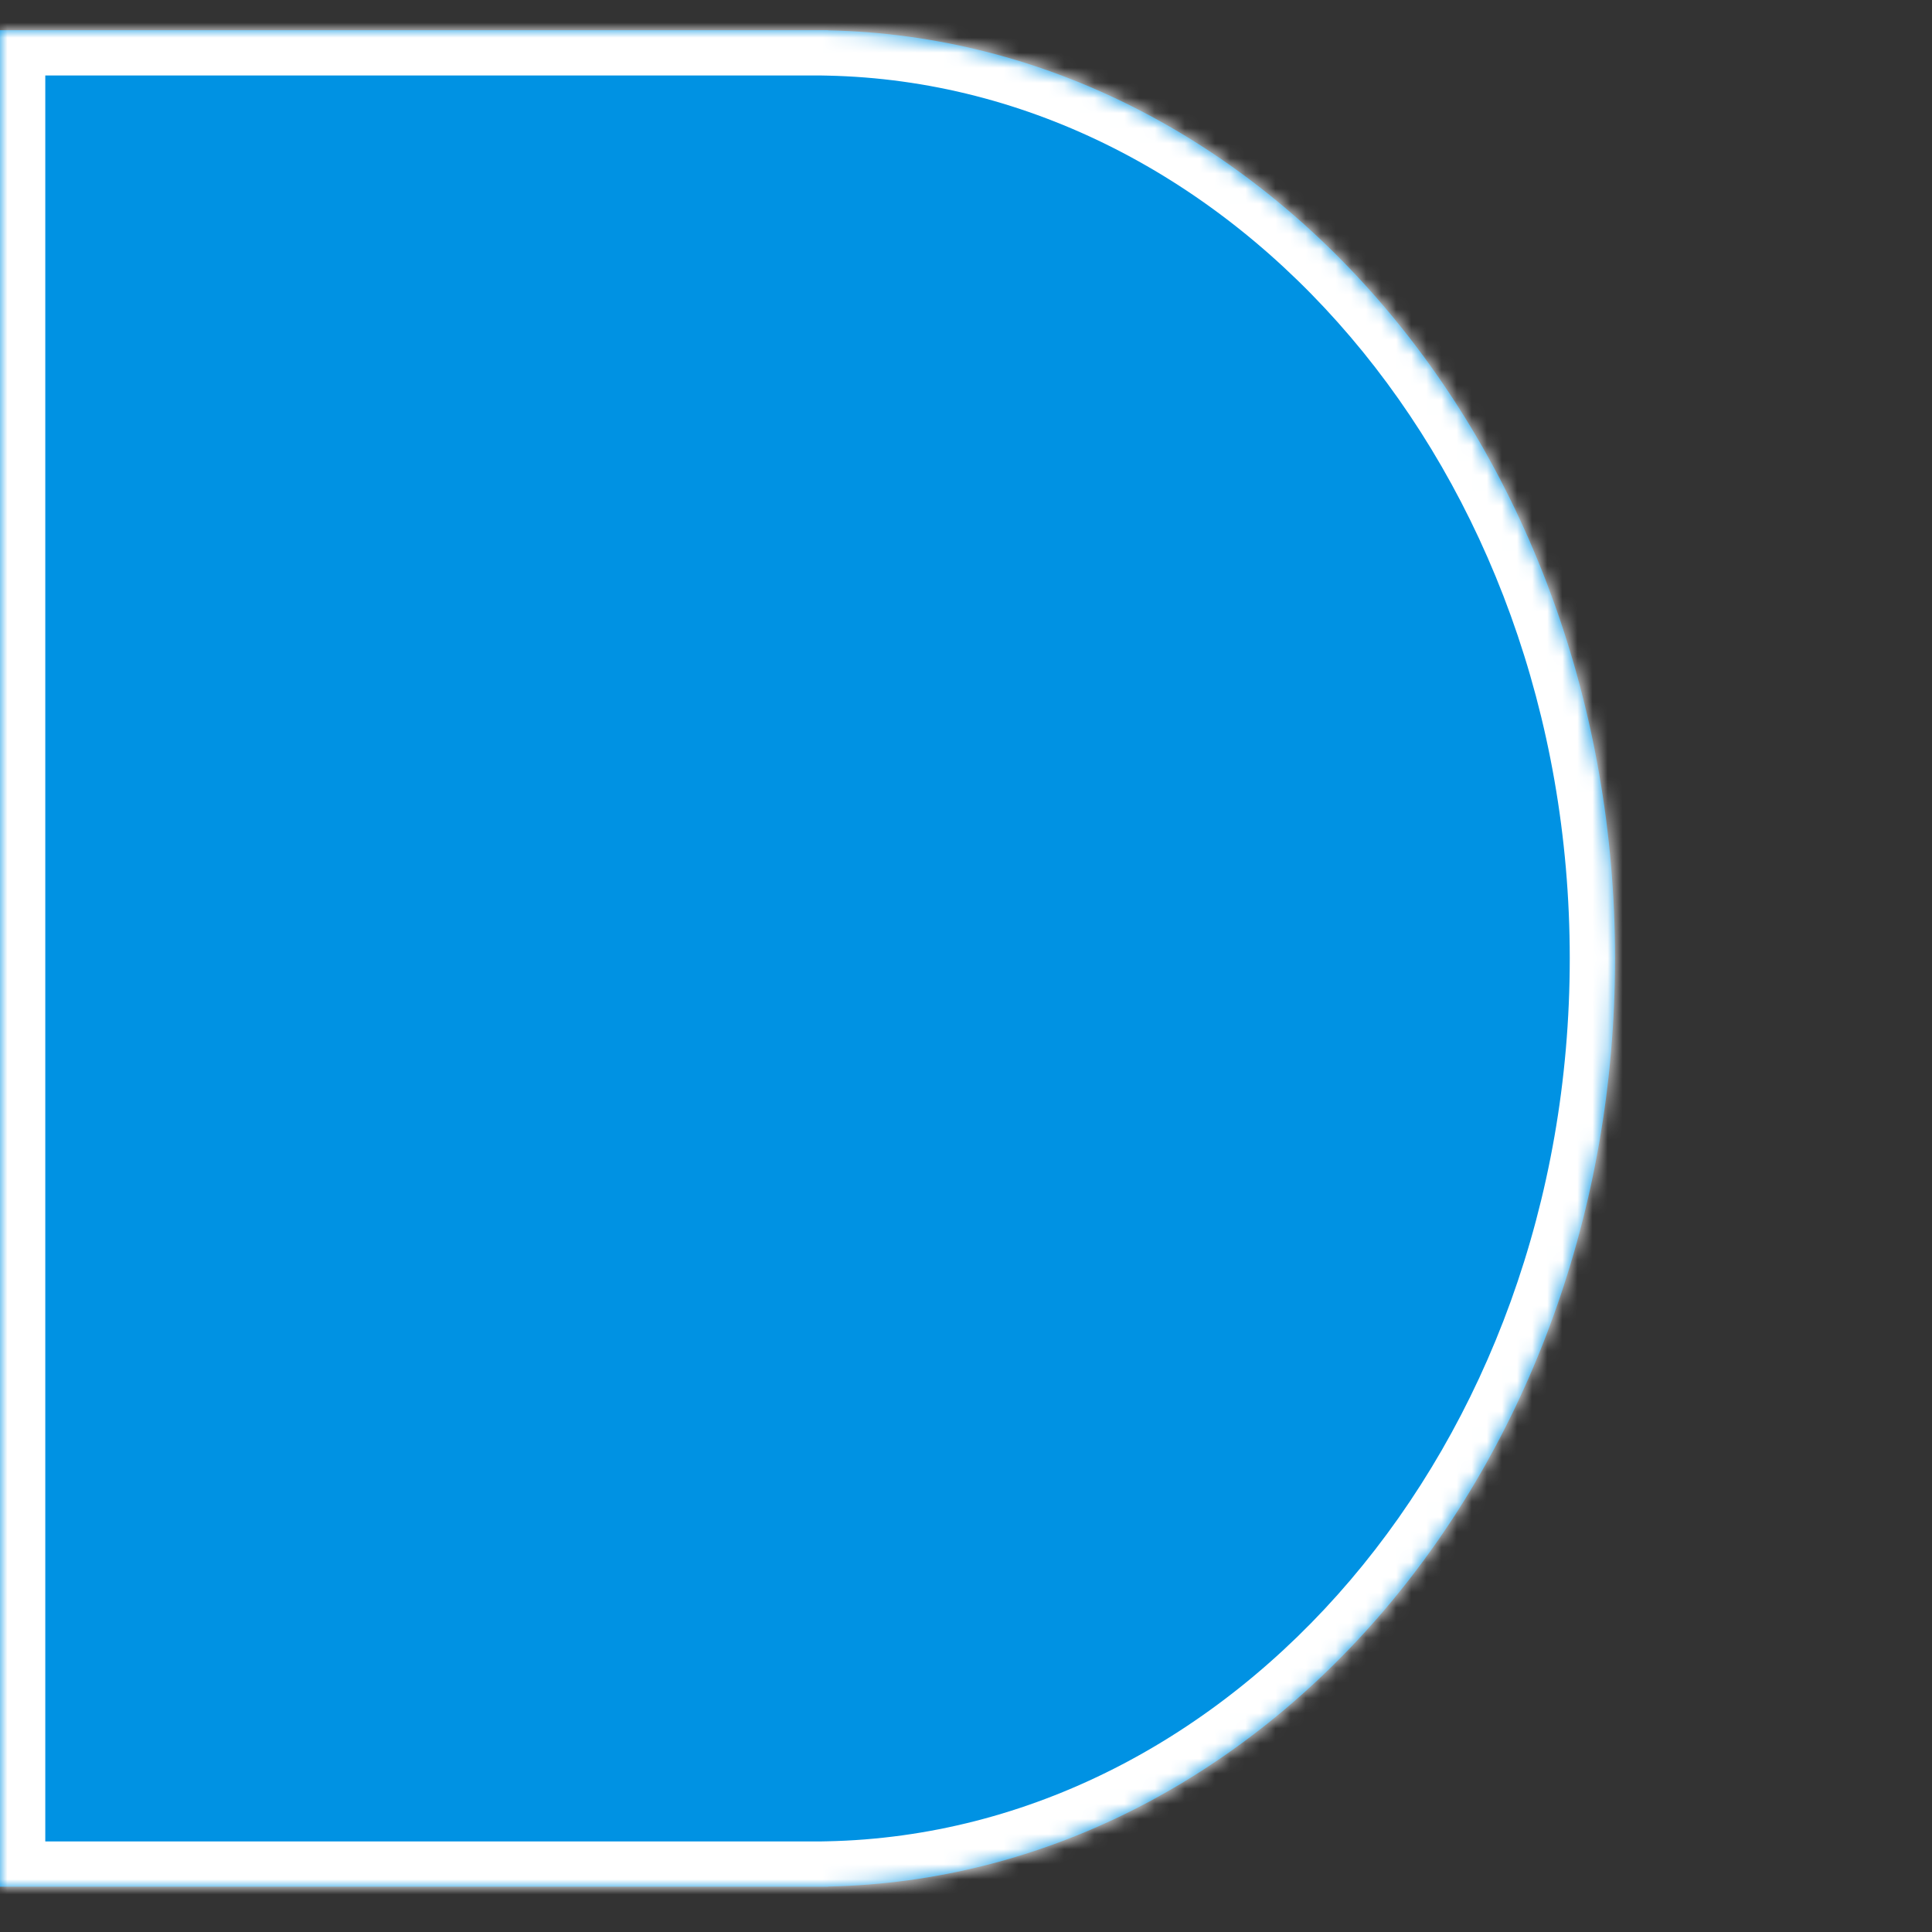 <svg width="128" height="128" viewBox="0 0 128 128" fill="none" xmlns="http://www.w3.org/2000/svg">
<rect x="0" y="0" width="128" height="128" fill="#333333" stroke="none"/>
<mask id="path-1-inside-1" fill="white">
<path fill-rule="evenodd" clip-rule="evenodd" d="M53.896 2H0V125H53.896H54.849V124.99C83.738 124.402 107 97.097 107 63.5C107 29.903 83.738 2.598 54.849 2.01V2H53.896Z"/>
</mask>
<path fill-rule="evenodd" clip-rule="evenodd" d="M53.896 2H0V125H53.896H54.849V124.99C83.738 124.402 107 97.097 107 63.5C107 29.903 83.738 2.598 54.849 2.01V2H53.896Z" fill="#0092E3"/>
<path d="M0 2V-1H-3V2H0ZM0 125H-3V128H0V125ZM54.849 125V128H57.849V125H54.849ZM54.849 124.99L54.788 121.991L51.849 122.051V124.99H54.849ZM54.849 2.01H51.849V4.949L54.788 5.009L54.849 2.01ZM54.849 2H57.849V-1H54.849V2ZM0 5H53.896V-1H0V5ZM3 125V2H-3V125H3ZM53.896 122H0V128H53.896V122ZM54.849 122H53.896V128H54.849V122ZM51.849 124.99V125H57.849V124.99H51.849ZM104 63.5C104 95.876 81.66 121.443 54.788 121.991L54.91 127.99C85.815 127.36 110 98.318 110 63.5H104ZM54.788 5.009C81.66 5.557 104 31.124 104 63.5H110C110 28.682 85.815 -0.36 54.91 -0.99L54.788 5.009ZM51.849 2V2.01H57.849V2H51.849ZM53.896 5H54.849V-1H53.896V5Z" fill="white" mask="url(#path-1-inside-1)"/>
</svg>
